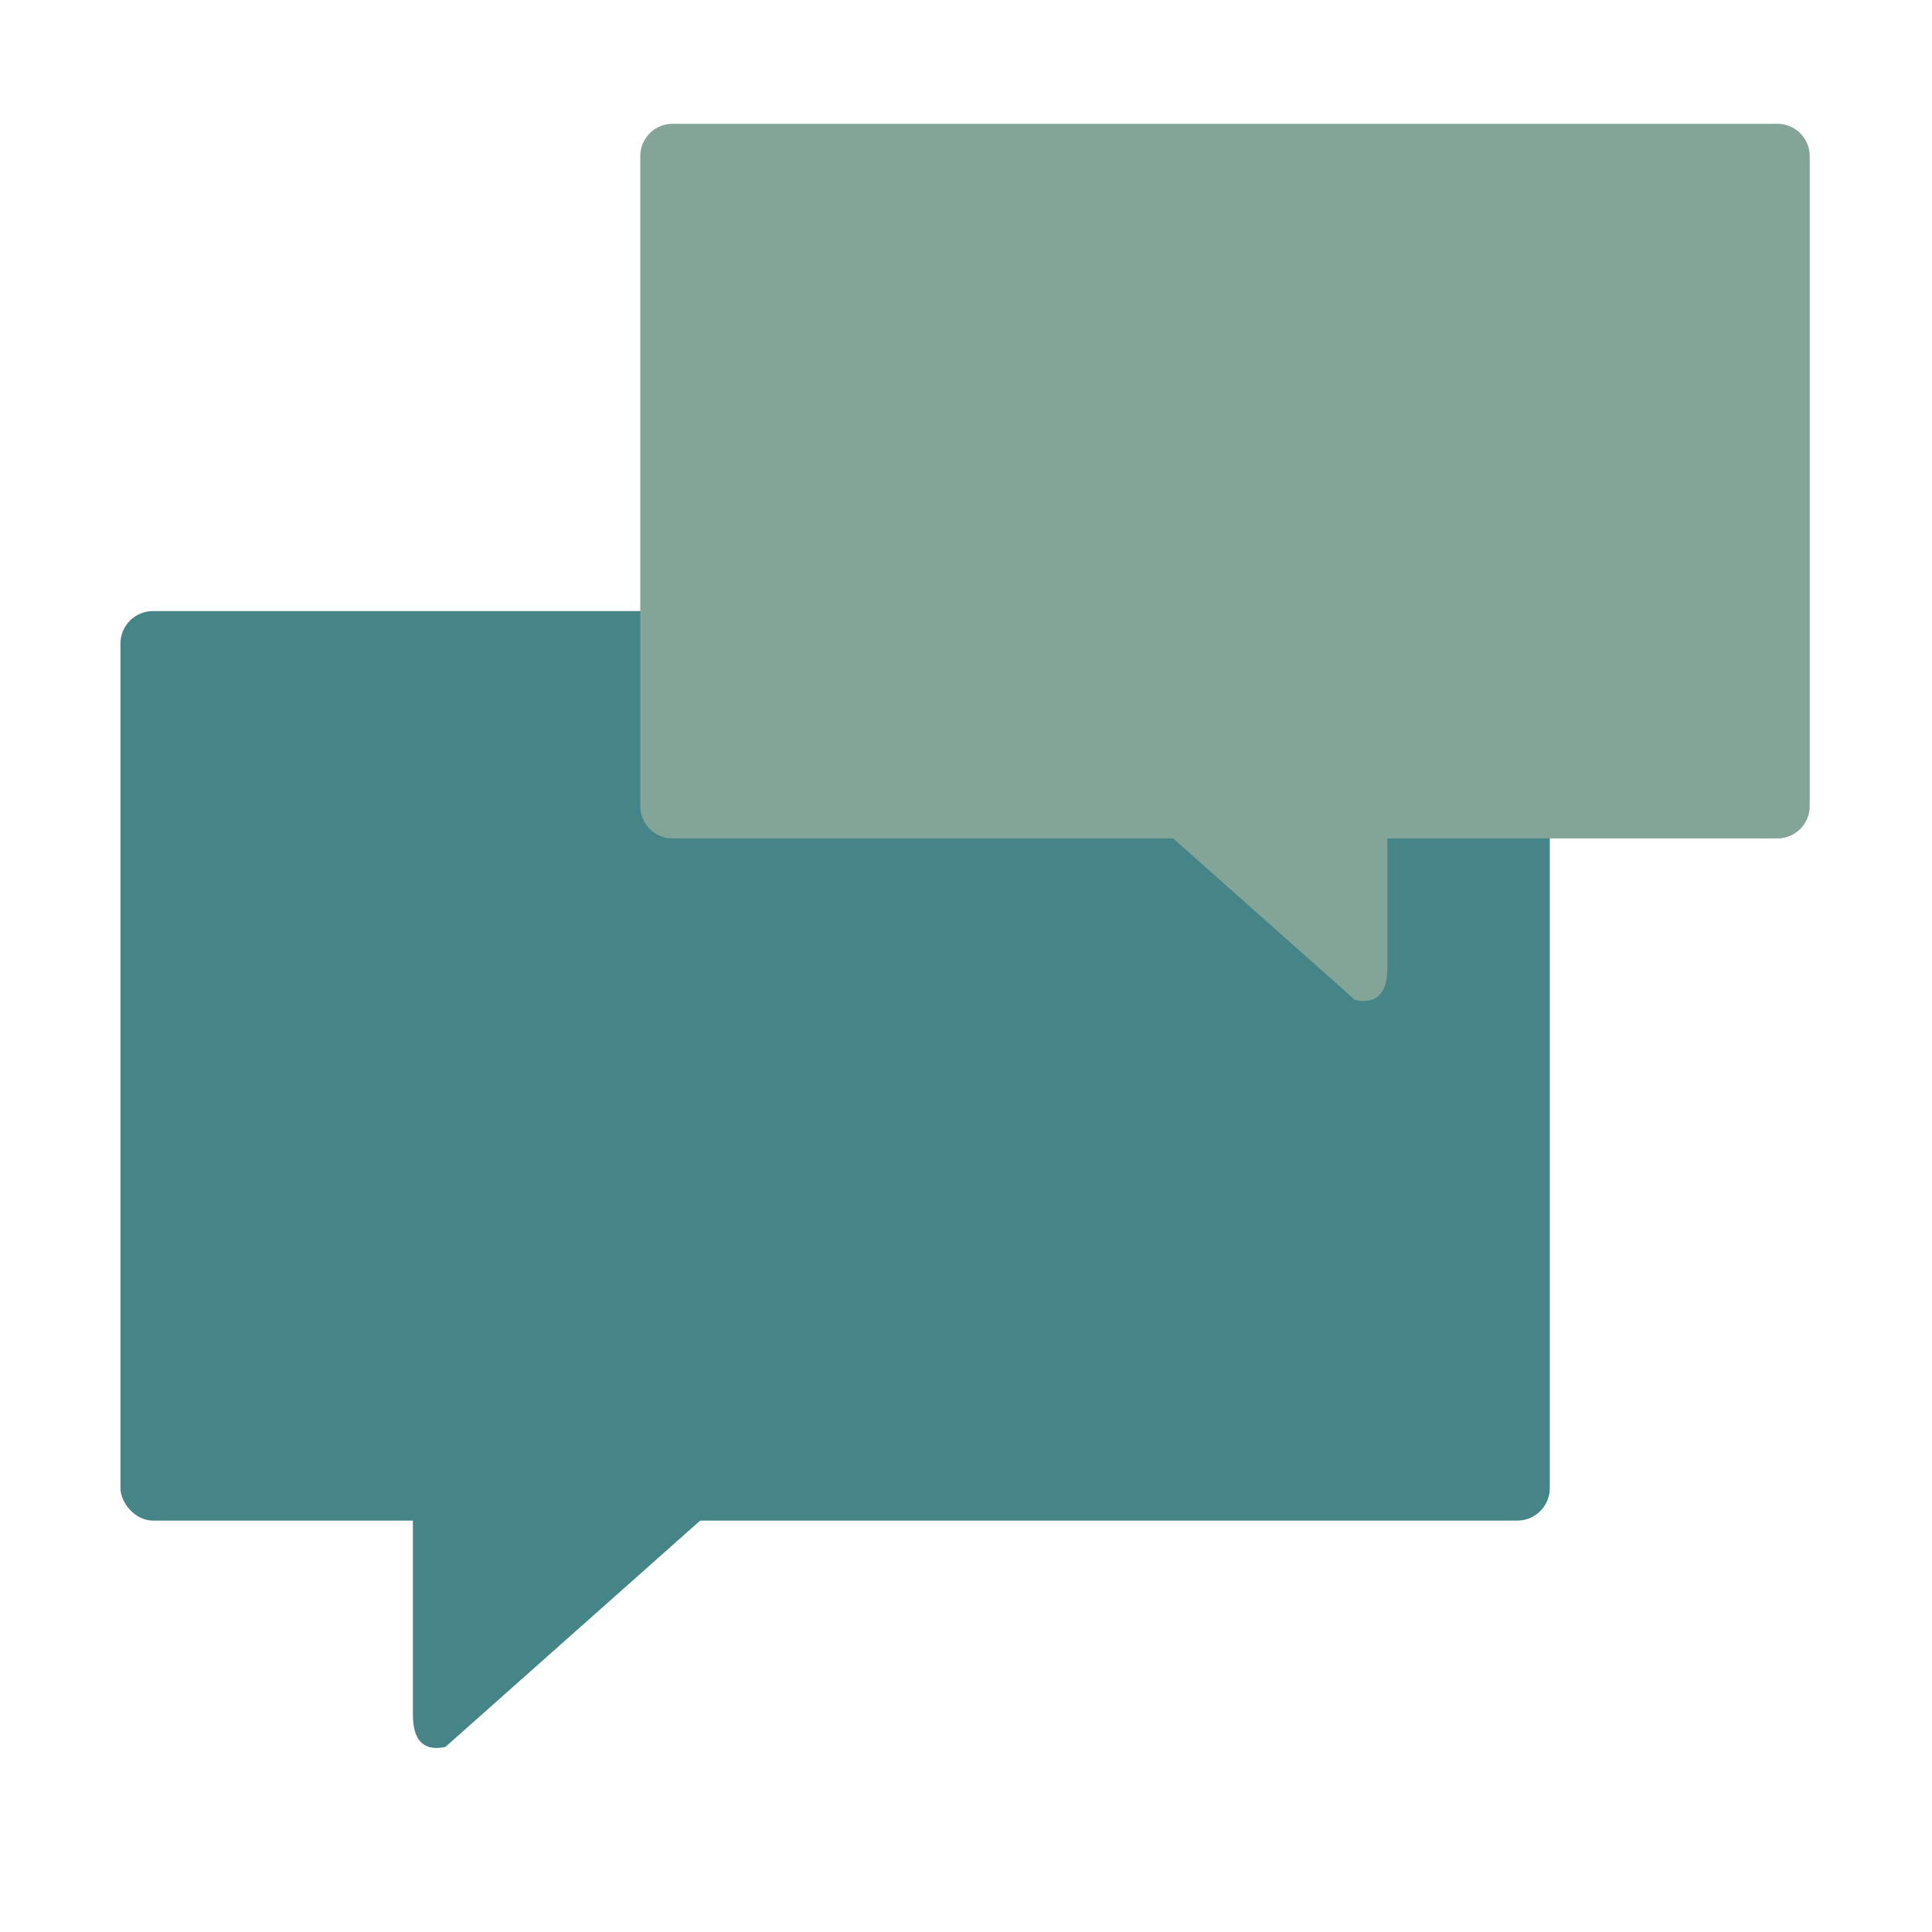 <svg xmlns="http://www.w3.org/2000/svg" width="16" height="16" viewBox="0 0 4.233 4.233"><g transform="translate(-.163 -75.565) scale(.269)" stroke-width="3.714"><rect ry=".265" y="285.888" x="1.587" height="7.408" width="11.642" fill="#458588" paint-order="stroke markers fill"/><path d="M6.085 281.919a.264.264 0 0 0-.264.264v5.292c0 .147.118.265.264.265h4.077l1.48 1.315c.19.04.264-.07.264-.265v-1.05h3.175a.264.264 0 0 0 .265-.265v-5.292a.264.264 0 0 0-.265-.264z" fill="#83a598" paint-order="markers stroke fill"/><path d="M4.233 290.642h2.91c.147 0 .304.123.265.265l-.508 1.847c-.04.141-.176.172-.285.27l-2.382 2.116c-.19.04-.264-.07-.264-.265v-3.968c0-.147.118-.265.264-.265z" fill="#458588" paint-order="markers stroke fill"/></g></svg>
